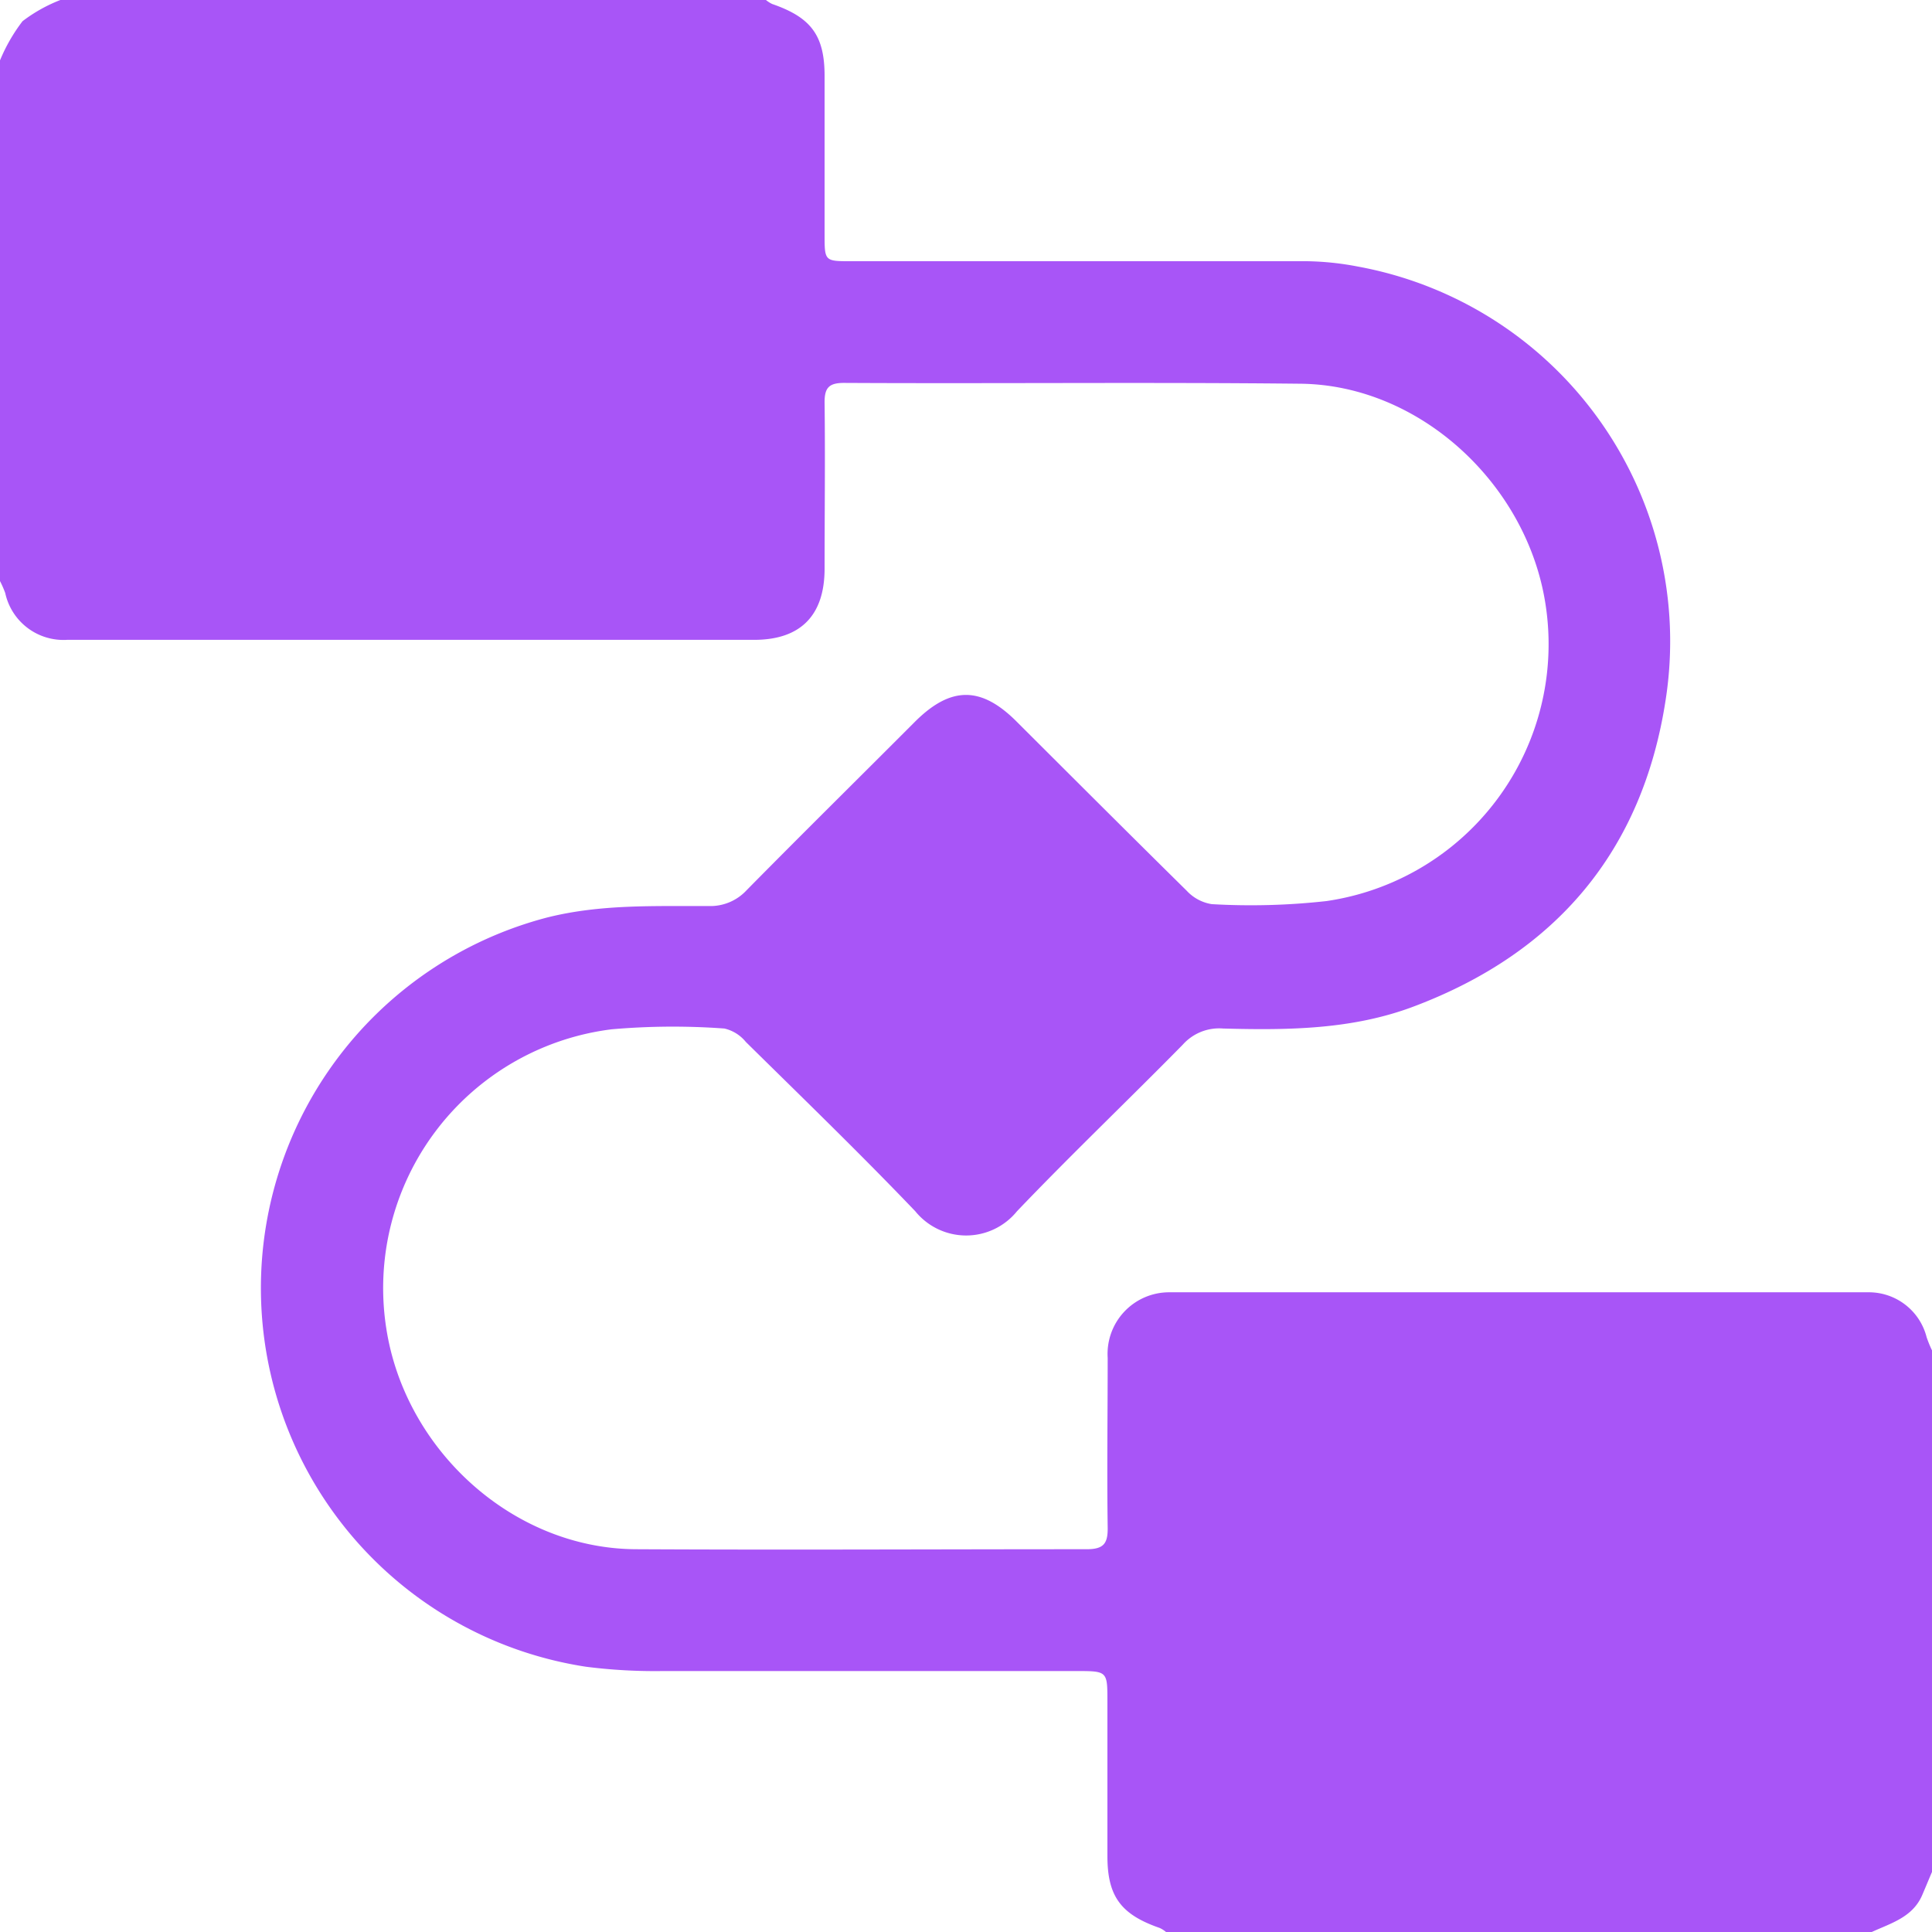 <svg xmlns="http://www.w3.org/2000/svg" viewBox="0 0 144 144" fill="#a855f7"><g id="a52e7f45-bf94-4bf4-ba6a-93ac0a5be22a" data-name="Layer 2"><g id="f7af9878-faf0-42fb-a371-c09b7cf90367" data-name="Layer 1"><path d="M0,43.31V4.5A12.86,12.86,0,0,1,1.68,1.58,11.5,11.5,0,0,1,4.5,0H57.09a2.19,2.19,0,0,0,.47.3c2.89,1,3.9,2.34,3.9,5.36V17.47c0,2,0,2,2,2q17,0,34,0a21.72,21.72,0,0,1,3.76.4,28.4,28.4,0,0,1,22.93,32.28C122.43,63.41,116,71,105.42,75c-4.6,1.75-9.43,1.79-14.26,1.66a3.63,3.63,0,0,0-3,1.2C84.09,82,79.84,86.05,75.8,90.28a4.88,4.88,0,0,1-7.58,0c-4.11-4.3-8.39-8.44-12.63-12.62a2.89,2.89,0,0,0-1.6-1,52.57,52.57,0,0,0-8.42.06A19.44,19.44,0,0,0,28.79,99c1.39,9.06,9.42,16.42,18.6,16.47,11.2.06,22.4,0,33.6,0,1.26,0,1.59-.41,1.57-1.62-.06-4.22,0-8.43,0-12.65a4.59,4.59,0,0,1,4.54-4.88q26.07,0,52.16,0a4.44,4.44,0,0,1,4.34,3.35,9.2,9.2,0,0,0,.41,1V139.5c-.25.58-.49,1.17-.74,1.75-.71,1.65-2.32,2.09-3.76,2.75H86.91a2.19,2.19,0,0,0-.47-.3c-2.88-1-3.9-2.34-3.9-5.36V126.81c0-2.26,0-2.26-2.34-2.26q-15.39,0-30.79,0a40.61,40.61,0,0,1-5.73-.32A28.55,28.55,0,0,1,40.8,68.38c4-1,8-.83,12-.85a3.68,3.68,0,0,0,2.85-1.18C59.8,62.14,64,58,68.18,53.81c2.68-2.68,4.95-2.69,7.62,0C80,58,84.21,62.21,88.45,66.39a3.23,3.23,0,0,0,1.87,1,50.77,50.77,0,0,0,8.55-.23A19.35,19.35,0,0,0,115.2,45.08c-1.35-8.94-9.33-16.4-18.3-16.48-11.34-.12-22.68,0-34-.06-1.12,0-1.45.37-1.44,1.47.05,4.12,0,8.25,0,12.37,0,3.5-1.8,5.31-5.25,5.31H5A4.44,4.44,0,0,1,.39,44.2,7.75,7.75,0,0,0,0,43.31Z"/></g></g></svg>
